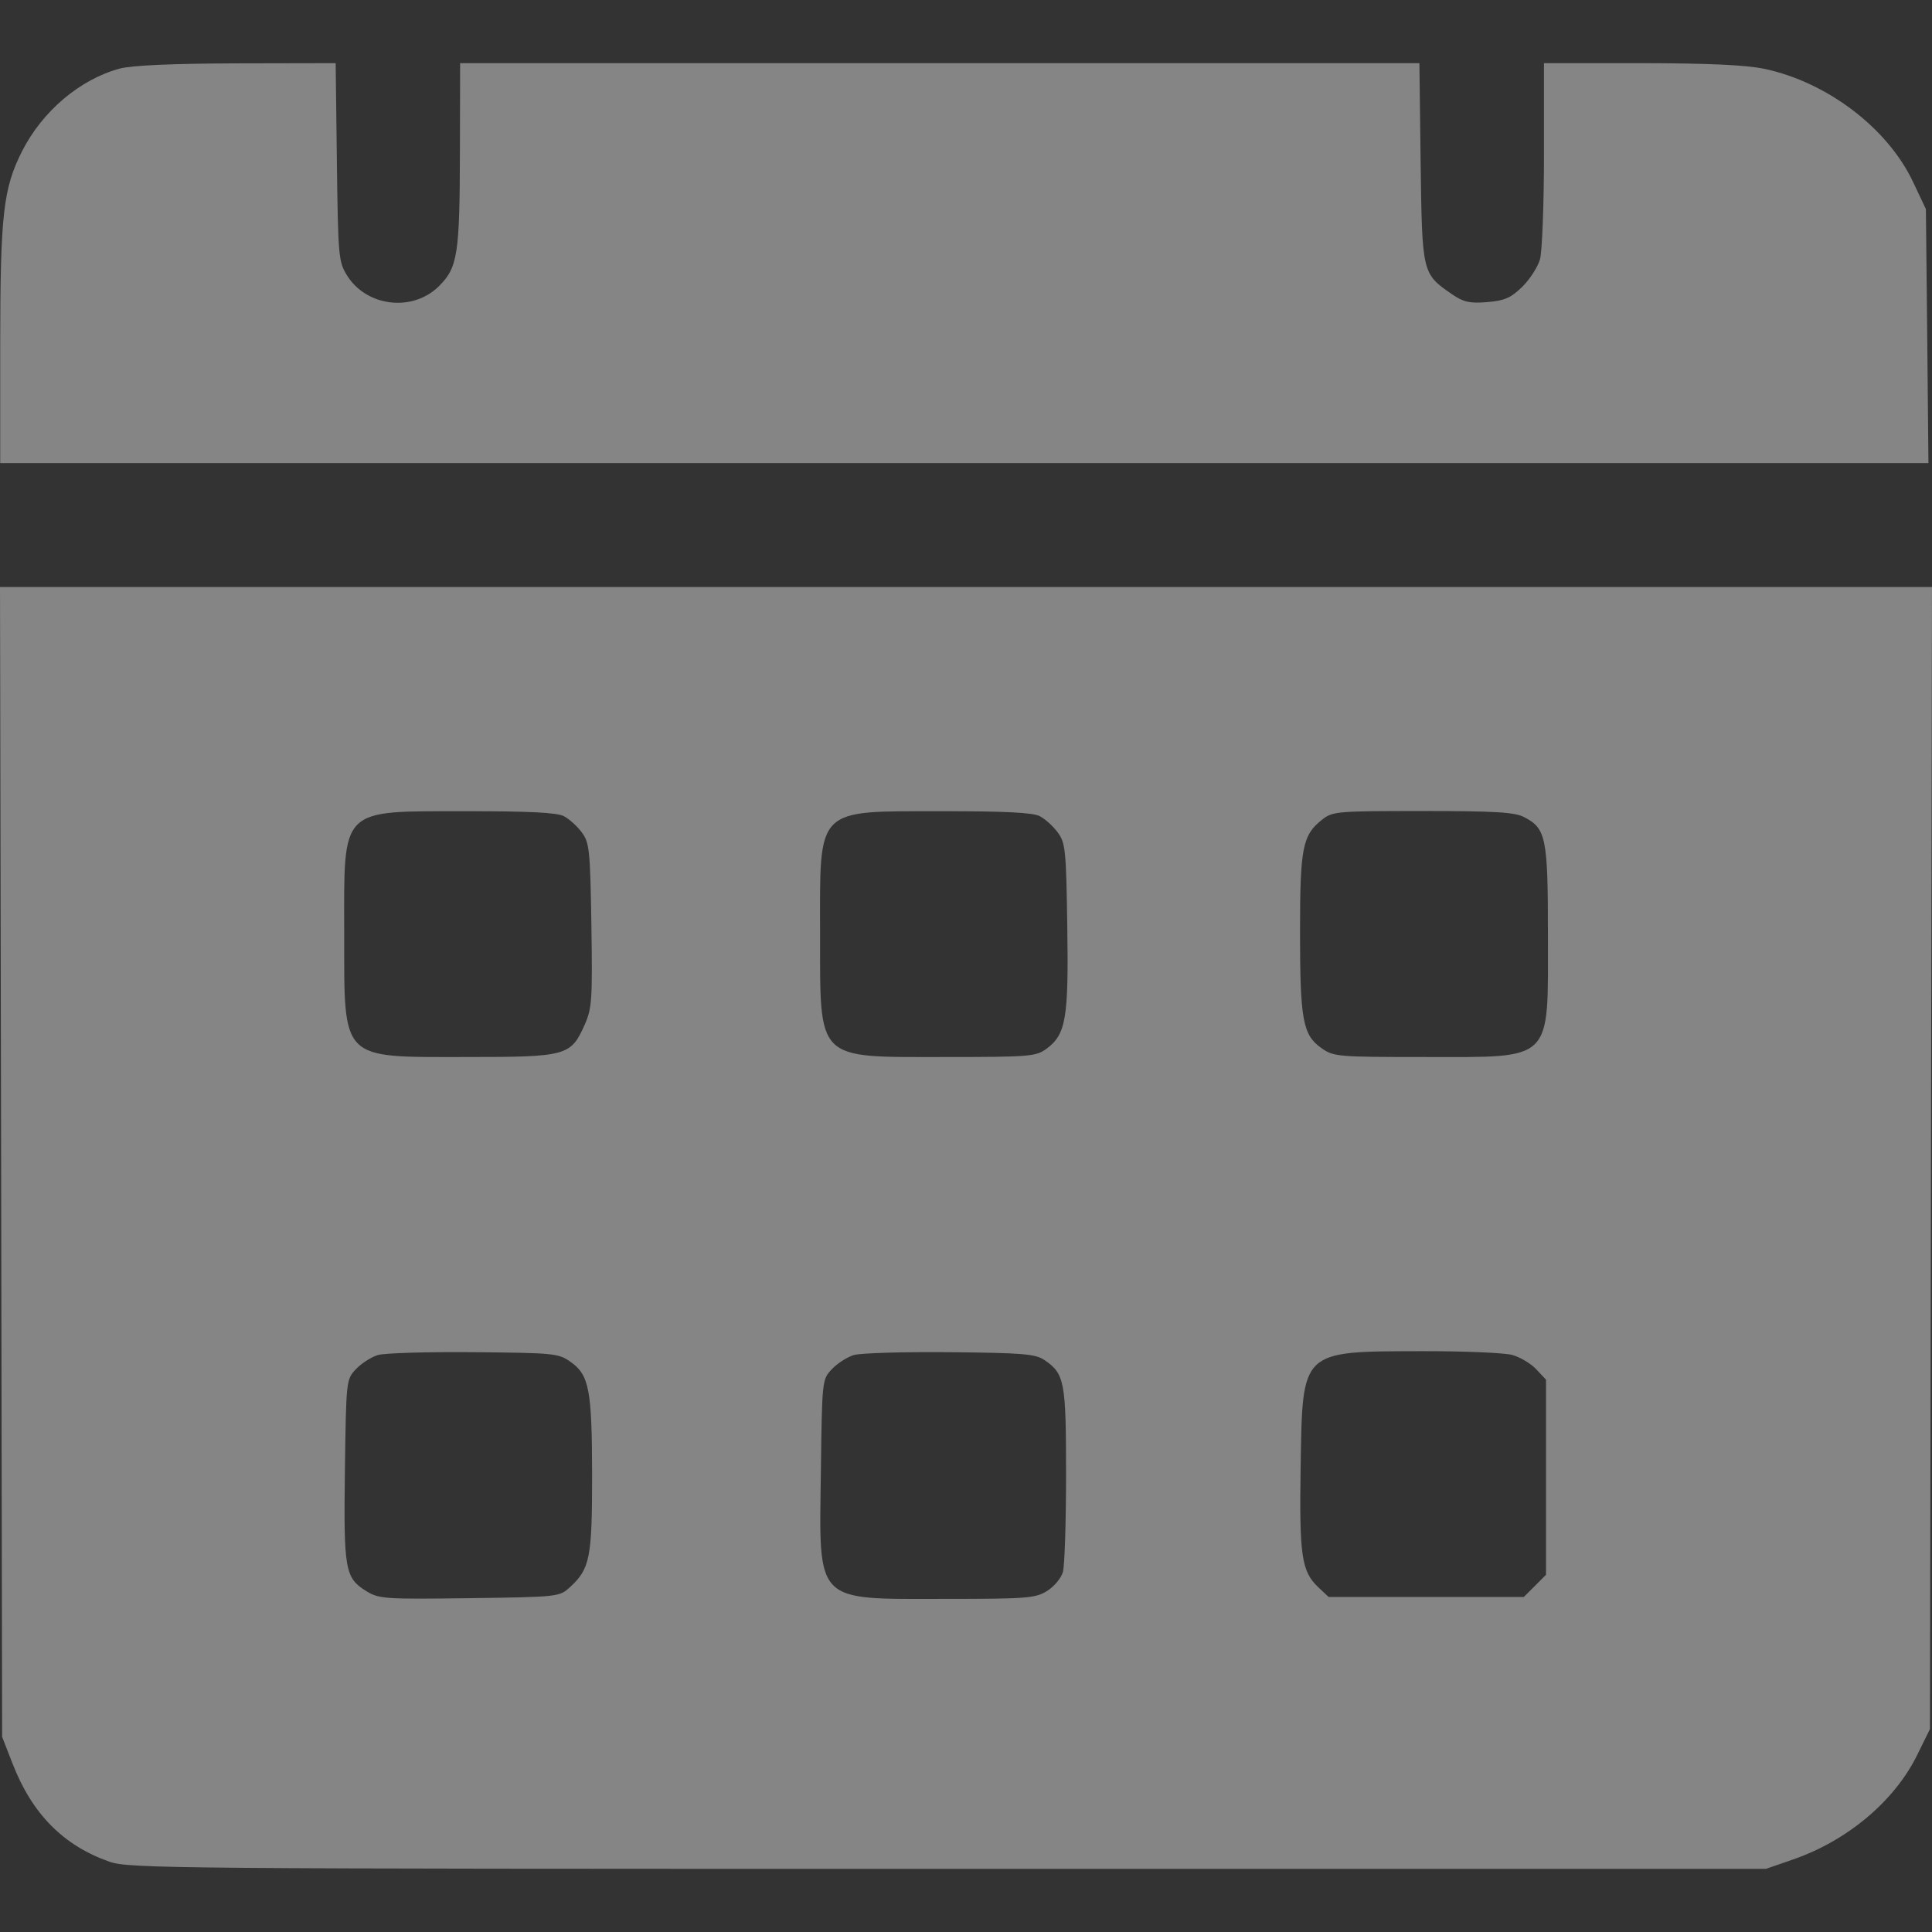 <svg width="19" height="19" viewBox="0 0 19 19" fill="none" xmlns="http://www.w3.org/2000/svg">
<rect x="0" y="0" width="19" height="19" fill="#333333" stroke="none"/>
<path fill-rule="evenodd" clip-rule="evenodd" d="M1.179 0.674C0.786 0.78 0.418 1.092 0.217 1.487C0.032 1.853 0.003 2.108 0.002 3.384L0.002 4.554H9.483H18.965L18.953 3.305L18.94 2.056L18.813 1.788C18.563 1.259 17.969 0.808 17.352 0.677C17.17 0.639 16.804 0.622 16.138 0.621L15.184 0.621L15.184 1.516C15.184 2.008 15.166 2.473 15.145 2.55C15.123 2.626 15.044 2.749 14.969 2.822C14.857 2.931 14.795 2.957 14.625 2.971C14.454 2.985 14.393 2.971 14.283 2.896C13.985 2.691 13.986 2.694 13.971 1.601L13.959 0.621H9.242H4.525L4.523 1.476C4.521 2.502 4.502 2.629 4.318 2.813C4.06 3.071 3.606 3.018 3.413 2.709C3.329 2.574 3.325 2.522 3.313 1.594L3.301 0.621L2.33 0.623C1.692 0.625 1.297 0.643 1.179 0.674ZM0.011 11.427L0.021 17.081L0.123 17.343C0.316 17.84 0.624 18.15 1.077 18.309C1.27 18.376 1.684 18.379 9.323 18.379H17.367L17.63 18.288C18.167 18.103 18.631 17.713 18.854 17.26L18.98 17.004L18.99 11.389L19 5.773H9.5H0L0.011 11.427ZM5.544 8.026C5.596 8.052 5.675 8.124 5.721 8.185C5.797 8.288 5.804 8.356 5.816 9.097C5.827 9.827 5.822 9.914 5.751 10.075C5.613 10.385 5.578 10.395 4.579 10.395C3.34 10.395 3.386 10.441 3.385 9.183C3.384 7.927 3.332 7.979 4.584 7.978C5.195 7.977 5.477 7.991 5.544 8.026ZM10.224 8.026C10.276 8.052 10.356 8.124 10.401 8.185C10.478 8.288 10.485 8.356 10.496 9.11C10.51 10.012 10.483 10.172 10.294 10.312C10.189 10.39 10.135 10.395 9.284 10.395C8.017 10.395 8.066 10.444 8.065 9.183C8.064 7.927 8.012 7.979 9.264 7.978C9.876 7.977 10.158 7.991 10.224 8.026ZM14.989 8.036C15.205 8.147 15.223 8.238 15.223 9.195C15.223 10.456 15.285 10.395 14.008 10.395C13.144 10.395 13.115 10.392 12.992 10.305C12.812 10.176 12.785 10.028 12.785 9.164C12.785 8.336 12.809 8.213 13.002 8.061C13.105 7.979 13.147 7.976 13.992 7.976C14.703 7.976 14.896 7.987 14.989 8.036ZM5.615 13.396C5.795 13.524 5.822 13.673 5.823 14.516C5.823 15.318 5.801 15.429 5.608 15.606C5.502 15.704 5.499 15.705 4.618 15.717C3.783 15.728 3.727 15.724 3.603 15.648C3.392 15.517 3.379 15.44 3.392 14.456C3.404 13.575 3.405 13.566 3.5 13.465C3.553 13.409 3.65 13.346 3.716 13.326C3.782 13.306 4.208 13.294 4.662 13.298C5.454 13.305 5.494 13.309 5.615 13.396ZM10.271 13.375C10.47 13.51 10.484 13.585 10.484 14.501C10.484 14.969 10.47 15.4 10.453 15.46C10.436 15.52 10.366 15.604 10.296 15.647C10.18 15.718 10.095 15.724 9.292 15.724C8.002 15.725 8.055 15.779 8.073 14.467C8.084 13.574 8.085 13.566 8.181 13.465C8.233 13.409 8.331 13.346 8.397 13.326C8.463 13.306 8.889 13.294 9.343 13.298C10.058 13.305 10.183 13.315 10.271 13.375ZM14.872 13.325C14.95 13.347 15.056 13.41 15.108 13.466L15.204 13.568V14.527V15.487L15.095 15.596L14.986 15.705H14.026H13.066L12.964 15.609C12.8 15.454 12.777 15.301 12.791 14.419C12.81 13.27 12.787 13.291 13.984 13.288C14.395 13.287 14.795 13.304 14.872 13.325Z" fill="white" fill-opacity="0.4"/>
</svg>
